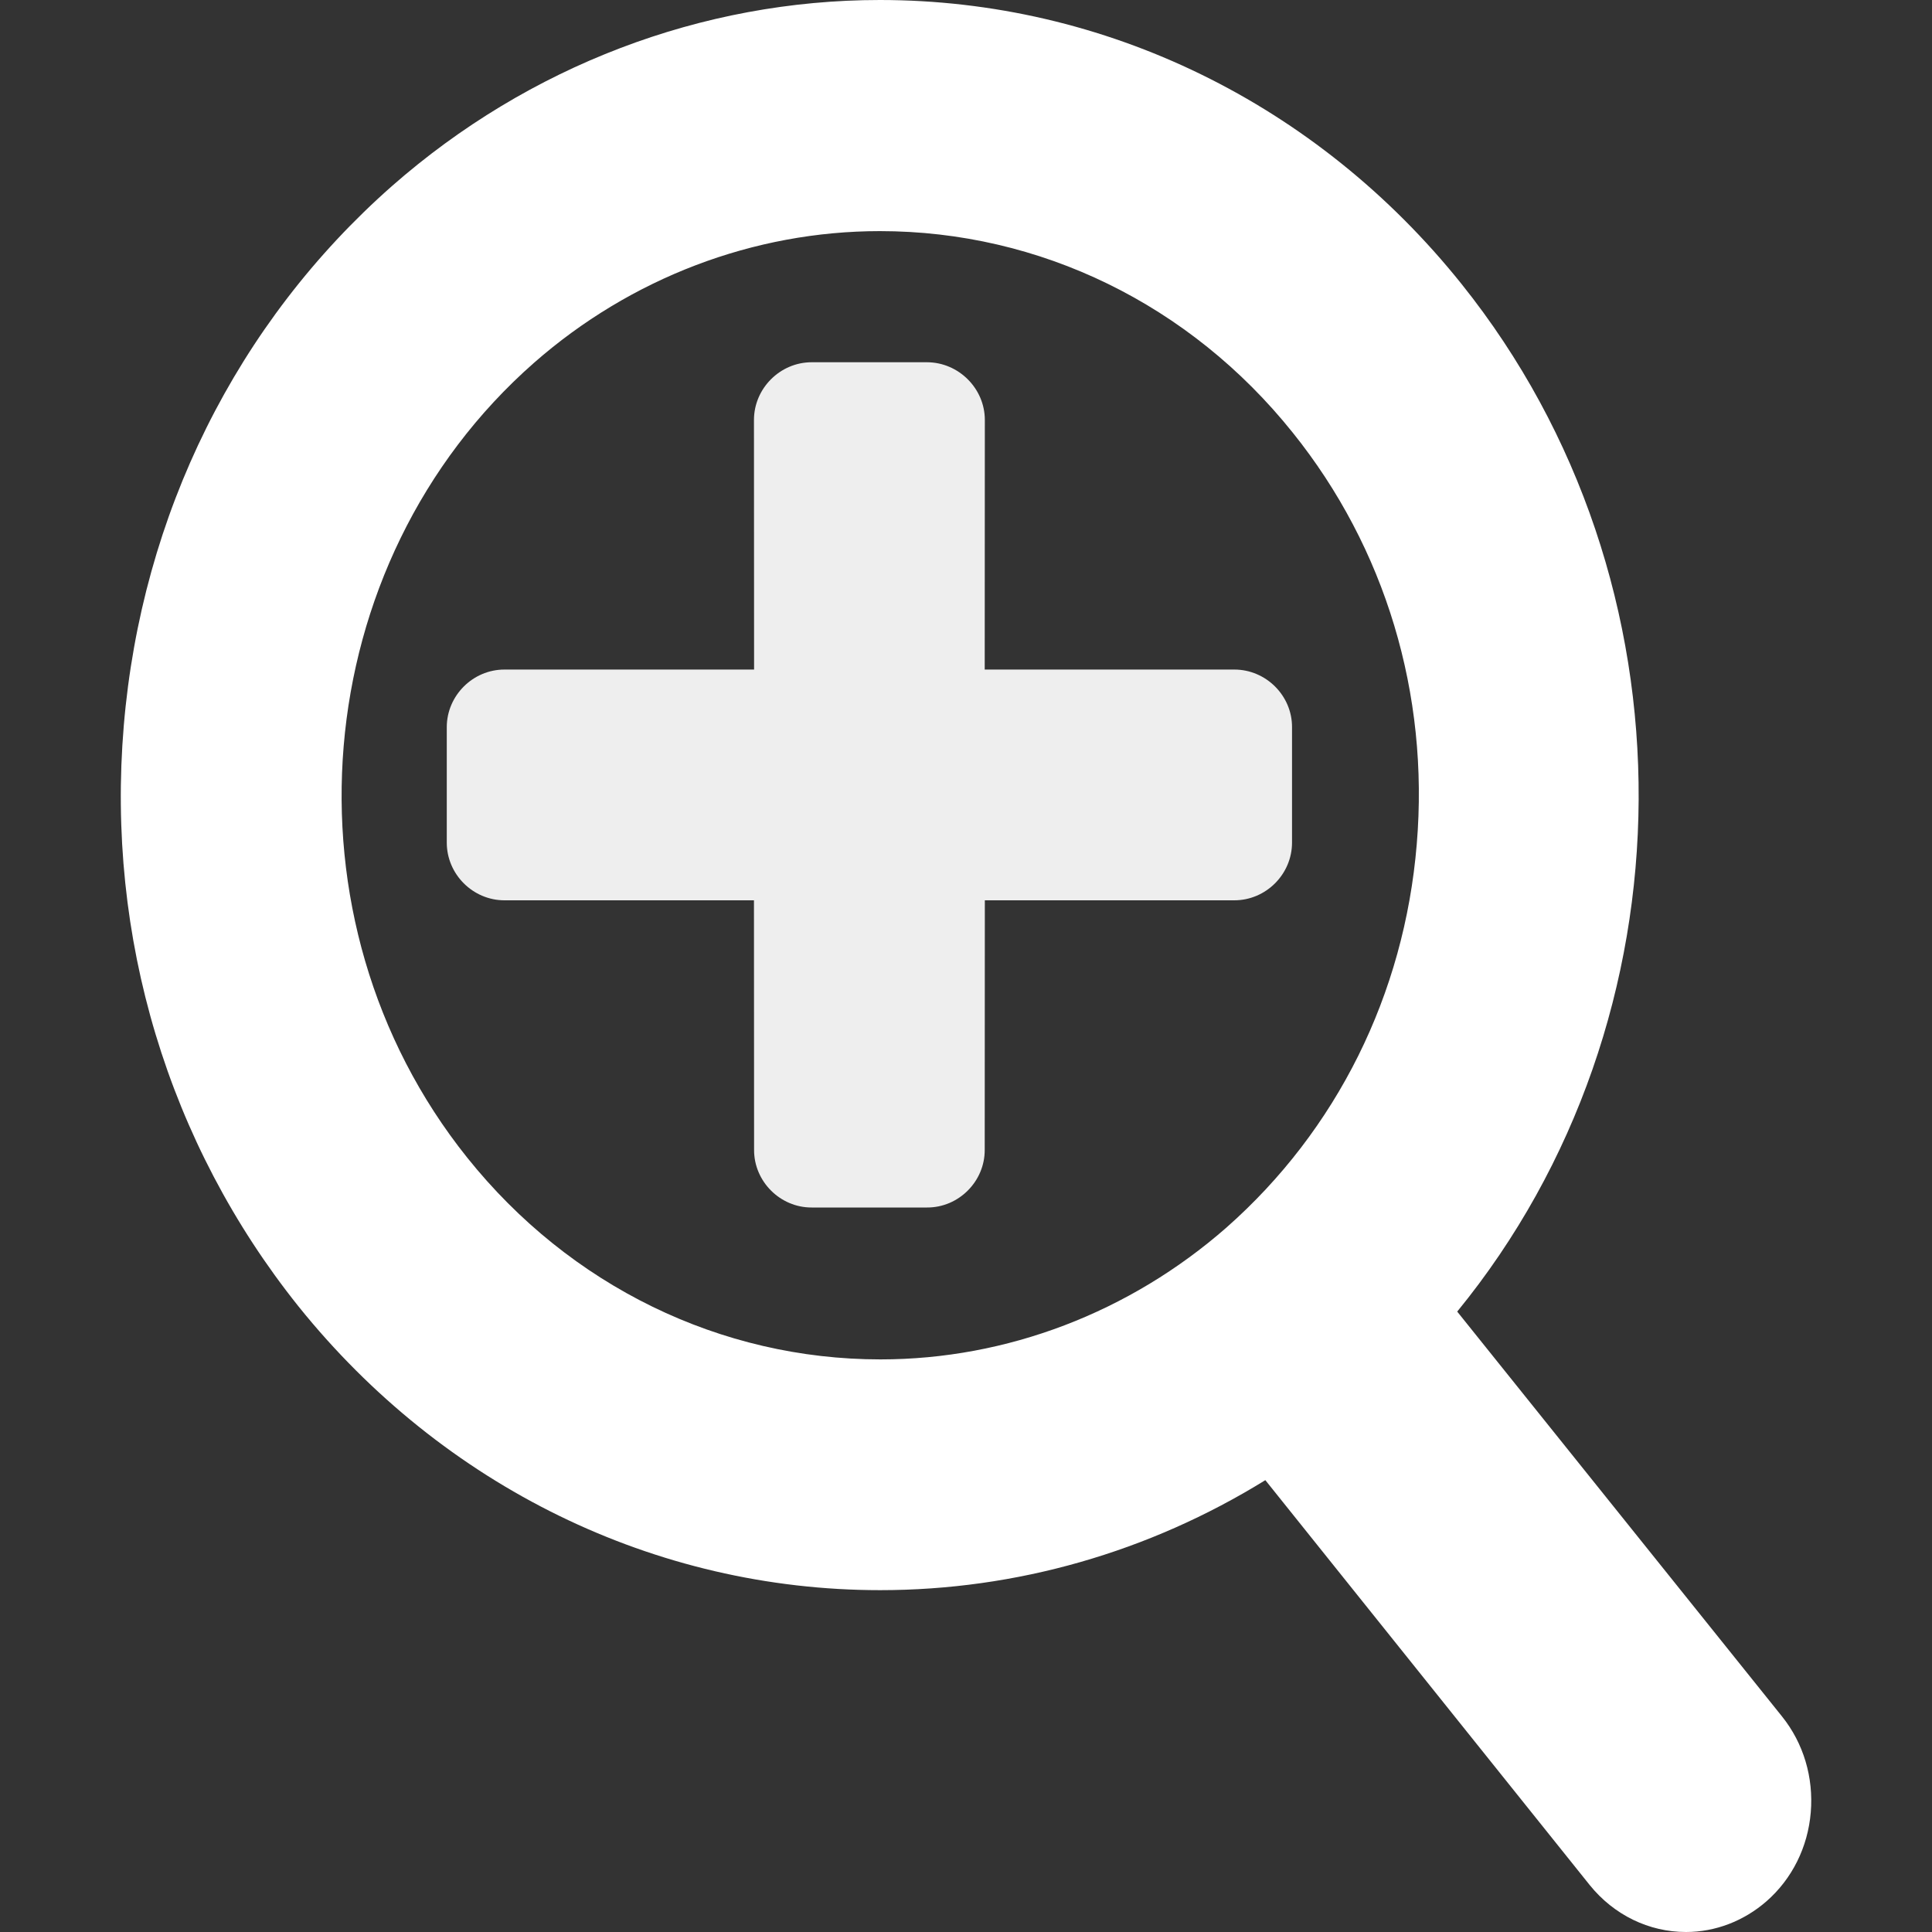 <svg width="16" height="16" viewBox="0 0 16 16" fill="none" xmlns="http://www.w3.org/2000/svg">
<rect x="0" y="0" width="16" height="16" fill="#333333" stroke="none"/>
<path d="M4.422 3.005C2.537 4.662 2.289 7.614 3.87 9.588C4.72 10.65 5.967 11.258 7.292 11.258C8.337 11.258 9.355 10.869 10.157 10.166C11.069 9.361 11.63 8.237 11.733 6.991C11.837 5.748 11.473 4.538 10.706 3.583C9.856 2.521 8.611 1.914 7.287 1.914C6.242 1.914 5.223 2.302 4.422 3.005ZM2.472 10.819C1.393 9.47 0.878 7.763 1.025 6.011C1.172 4.261 1.961 2.673 3.247 1.54C4.378 0.547 5.813 0 7.287 0C9.15 0 10.908 0.857 12.104 2.352C14.079 4.818 14.052 8.436 12.068 10.862L14.758 14.215C14.936 14.437 15.02 14.719 14.996 15.009C14.972 15.297 14.842 15.559 14.63 15.745C14.442 15.909 14.206 16 13.963 16C13.655 16 13.366 15.859 13.166 15.612L10.479 12.258C9.514 12.854 8.416 13.169 7.289 13.169C5.426 13.169 3.671 12.311 2.472 10.819Z" fill="white"/>
<path d="M7.678 10H6.722C6.461 10.001 6.244 9.784 6.245 9.523L6.244 7.456H4.178C3.916 7.456 3.7 7.24 3.7 6.978V6.022C3.7 5.761 3.916 5.545 4.177 5.545H6.245L6.244 3.478C6.244 3.217 6.46 3 6.722 3H7.678C7.939 3.001 8.156 3.217 8.156 3.478L8.155 5.545H10.223C10.484 5.545 10.701 5.761 10.7 6.022V6.978C10.7 7.24 10.484 7.456 10.222 7.456H8.156L8.155 9.523C8.156 9.784 7.939 10.001 7.678 10Z" fill="#EEEEEE"/>
</svg>
